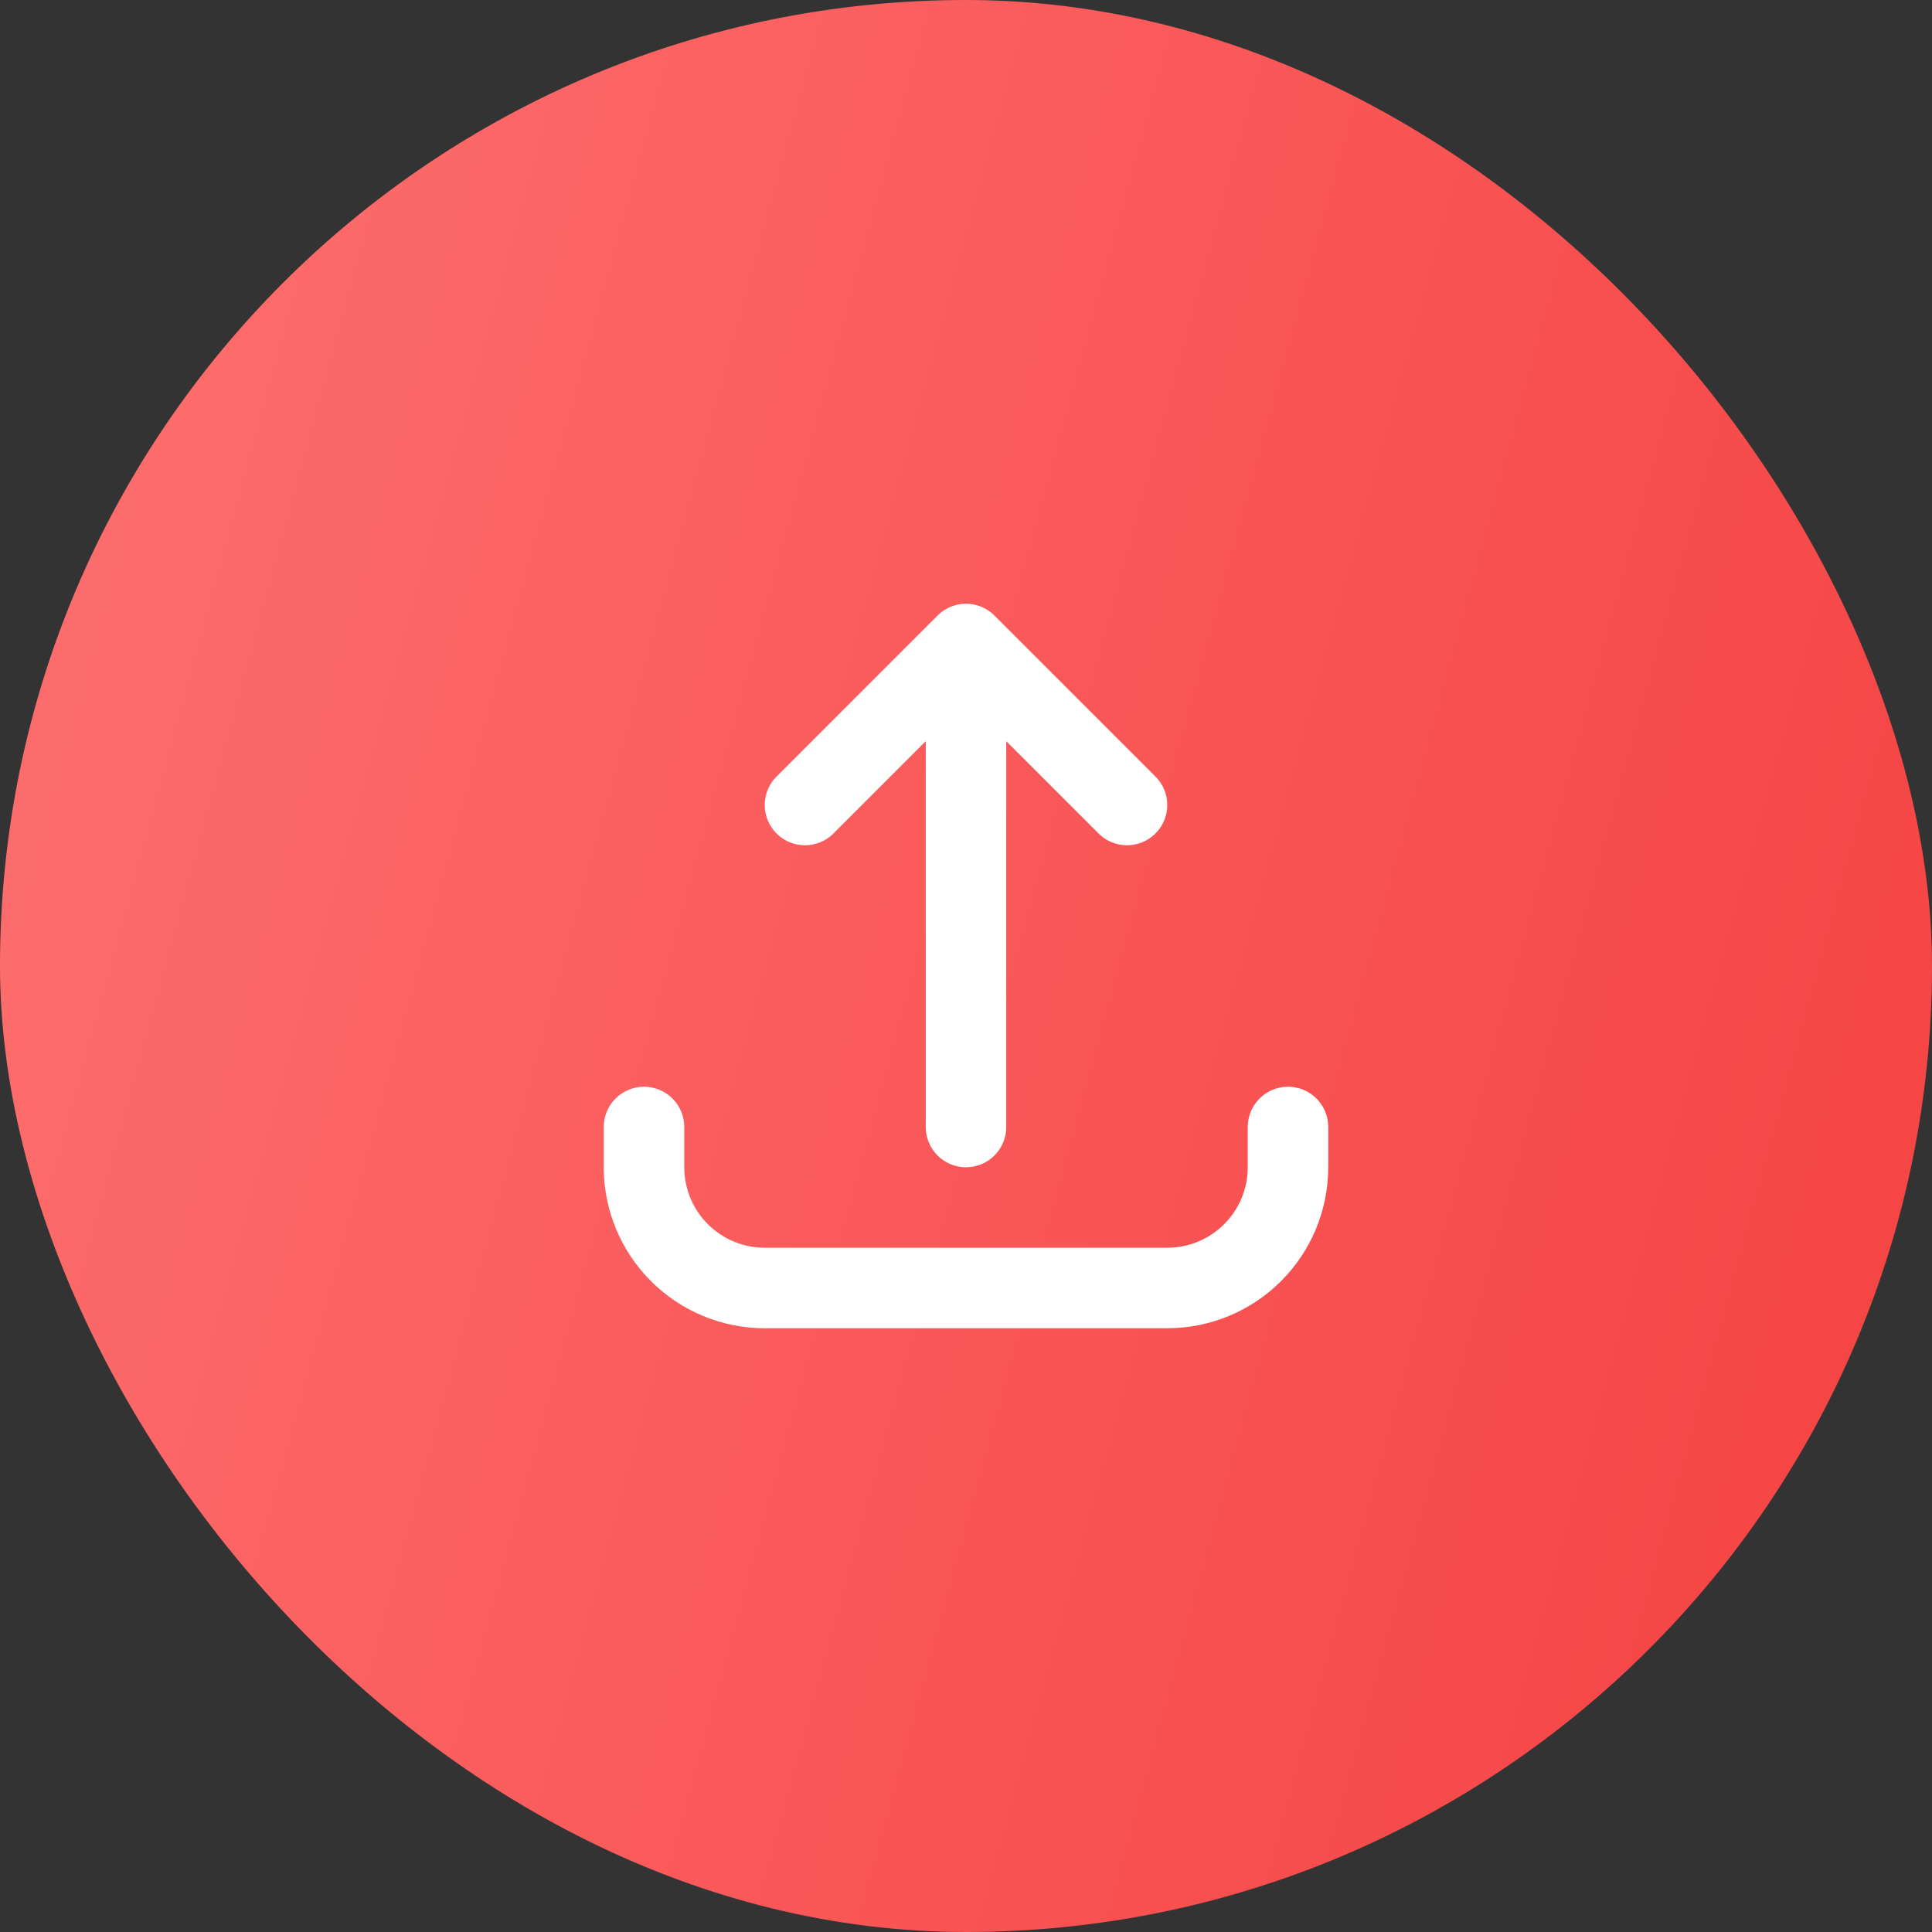 <svg width="48" height="48" viewBox="0 0 48 48" fill="none" xmlns="http://www.w3.org/2000/svg">
<rect x="0" y="0" width="48" height="48" fill="#333333" stroke="none"/>
<rect width="48" height="48" rx="24" fill="url(#paint0_linear_921_52229)"/>
<path d="M16 28V29C16 29.796 16.316 30.559 16.879 31.121C17.441 31.684 18.204 32 19 32H29C29.796 32 30.559 31.684 31.121 31.121C31.684 30.559 32 29.796 32 29V28M28 20L24 16M24 16L20 20M24 16V28" stroke="white" stroke-width="2" stroke-linecap="round" stroke-linejoin="round"/>
<defs>
<linearGradient id="paint0_linear_921_52229" x1="48" y1="48" x2="-8.87" y2="32.461" gradientUnits="userSpaceOnUse">
<stop stop-color="#F54040"/>
<stop offset="1" stop-color="#FE7171"/>
</linearGradient>
</defs>
</svg>

